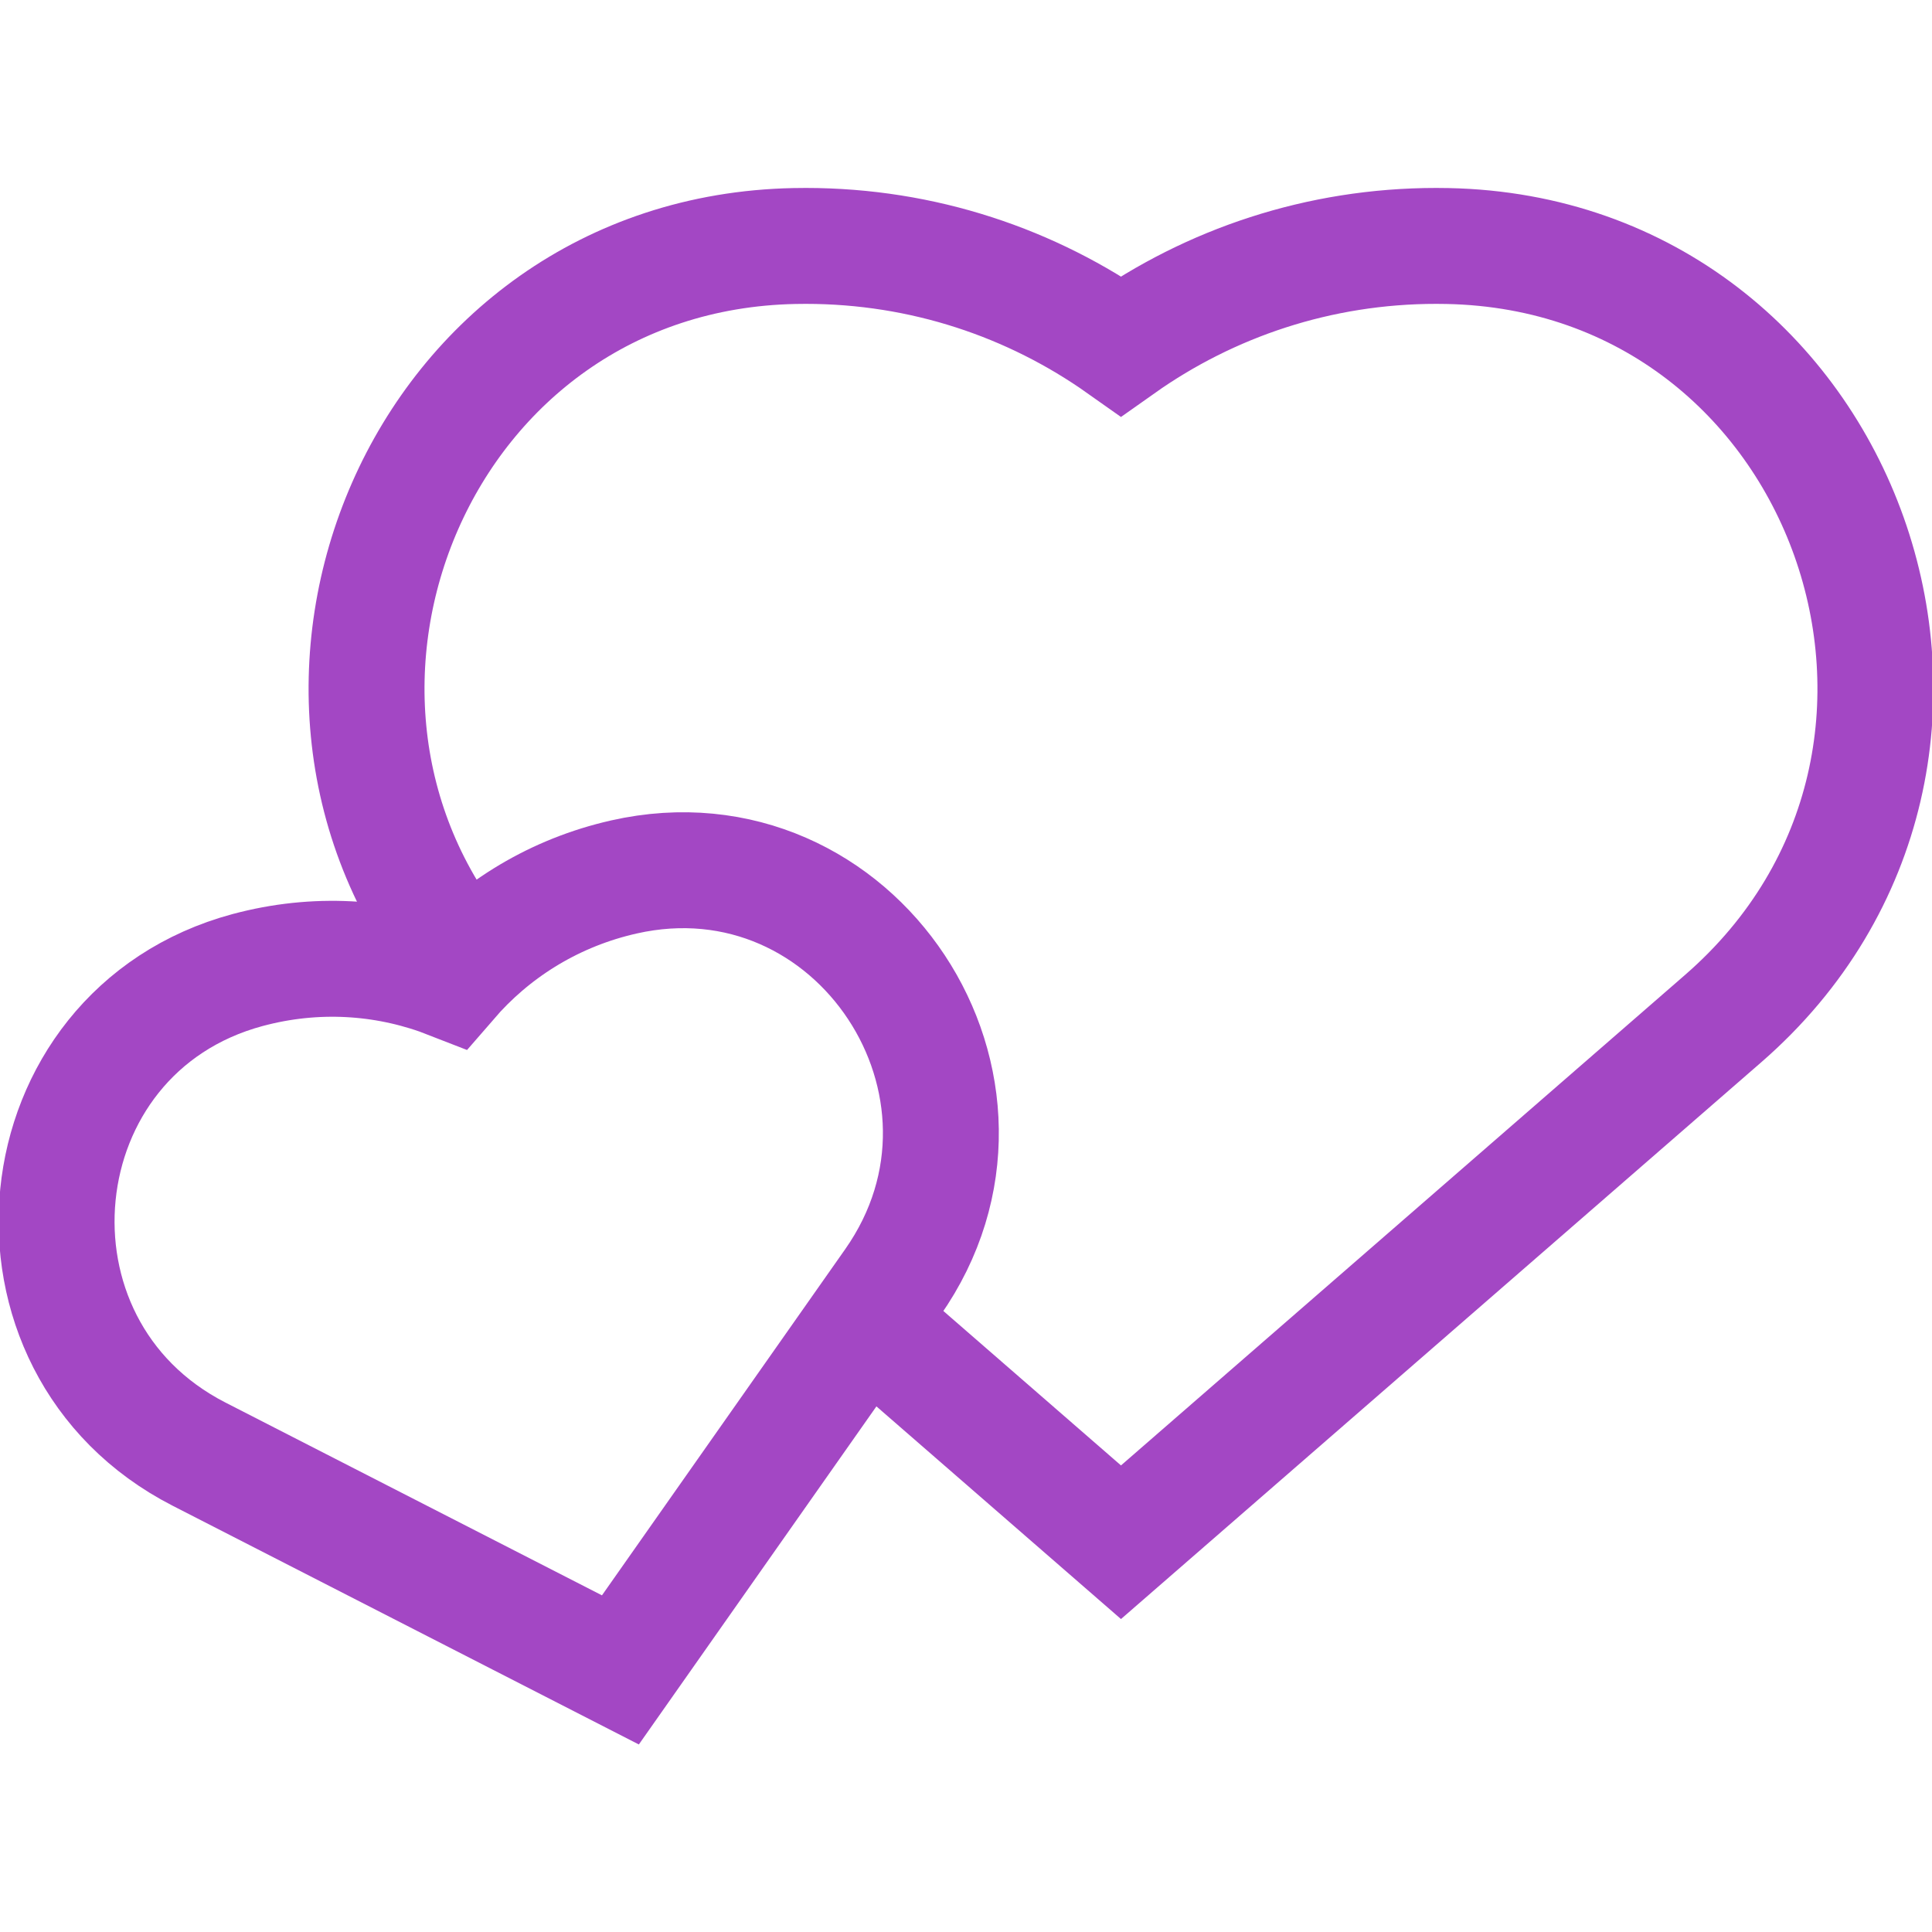 <svg width="50" height="50" viewBox="0 0 50 50" fill="none" xmlns="http://www.w3.org/2000/svg">
<g clip-path="url(#clip0_41_1796)">
<path d="M22.411 34.174L29.011 39.913L44.596 26.36C52.422 19.555 47.833 6.577 37.464 6.367C37.366 6.365 37.269 6.364 37.171 6.364C34.132 6.364 31.317 7.323 29.011 8.954C26.705 7.323 23.89 6.364 20.851 6.364C20.753 6.364 20.656 6.365 20.558 6.367C10.865 6.563 6.223 17.916 12.051 24.955" stroke="#A347C4" stroke-width="3" stroke-miterlimit="10"/>
<path d="M15.976 22.736C14.226 23.169 12.742 24.122 11.646 25.39C10.086 24.779 8.328 24.628 6.578 25.061C6.522 25.075 6.466 25.089 6.41 25.104C0.469 26.703 -0.325 34.829 5.151 37.633L16.056 43.217L23.1 33.193C26.637 28.159 22.145 21.34 16.145 22.696C16.088 22.709 16.032 22.722 15.976 22.736Z" stroke="#A347C4" stroke-width="3" stroke-miterlimit="10"/>
</g>
<defs>
<clipPath id="clip0_41_1796">
<rect width="50" height="50" fill="white"/>
</clipPath>
</defs>
</svg>
